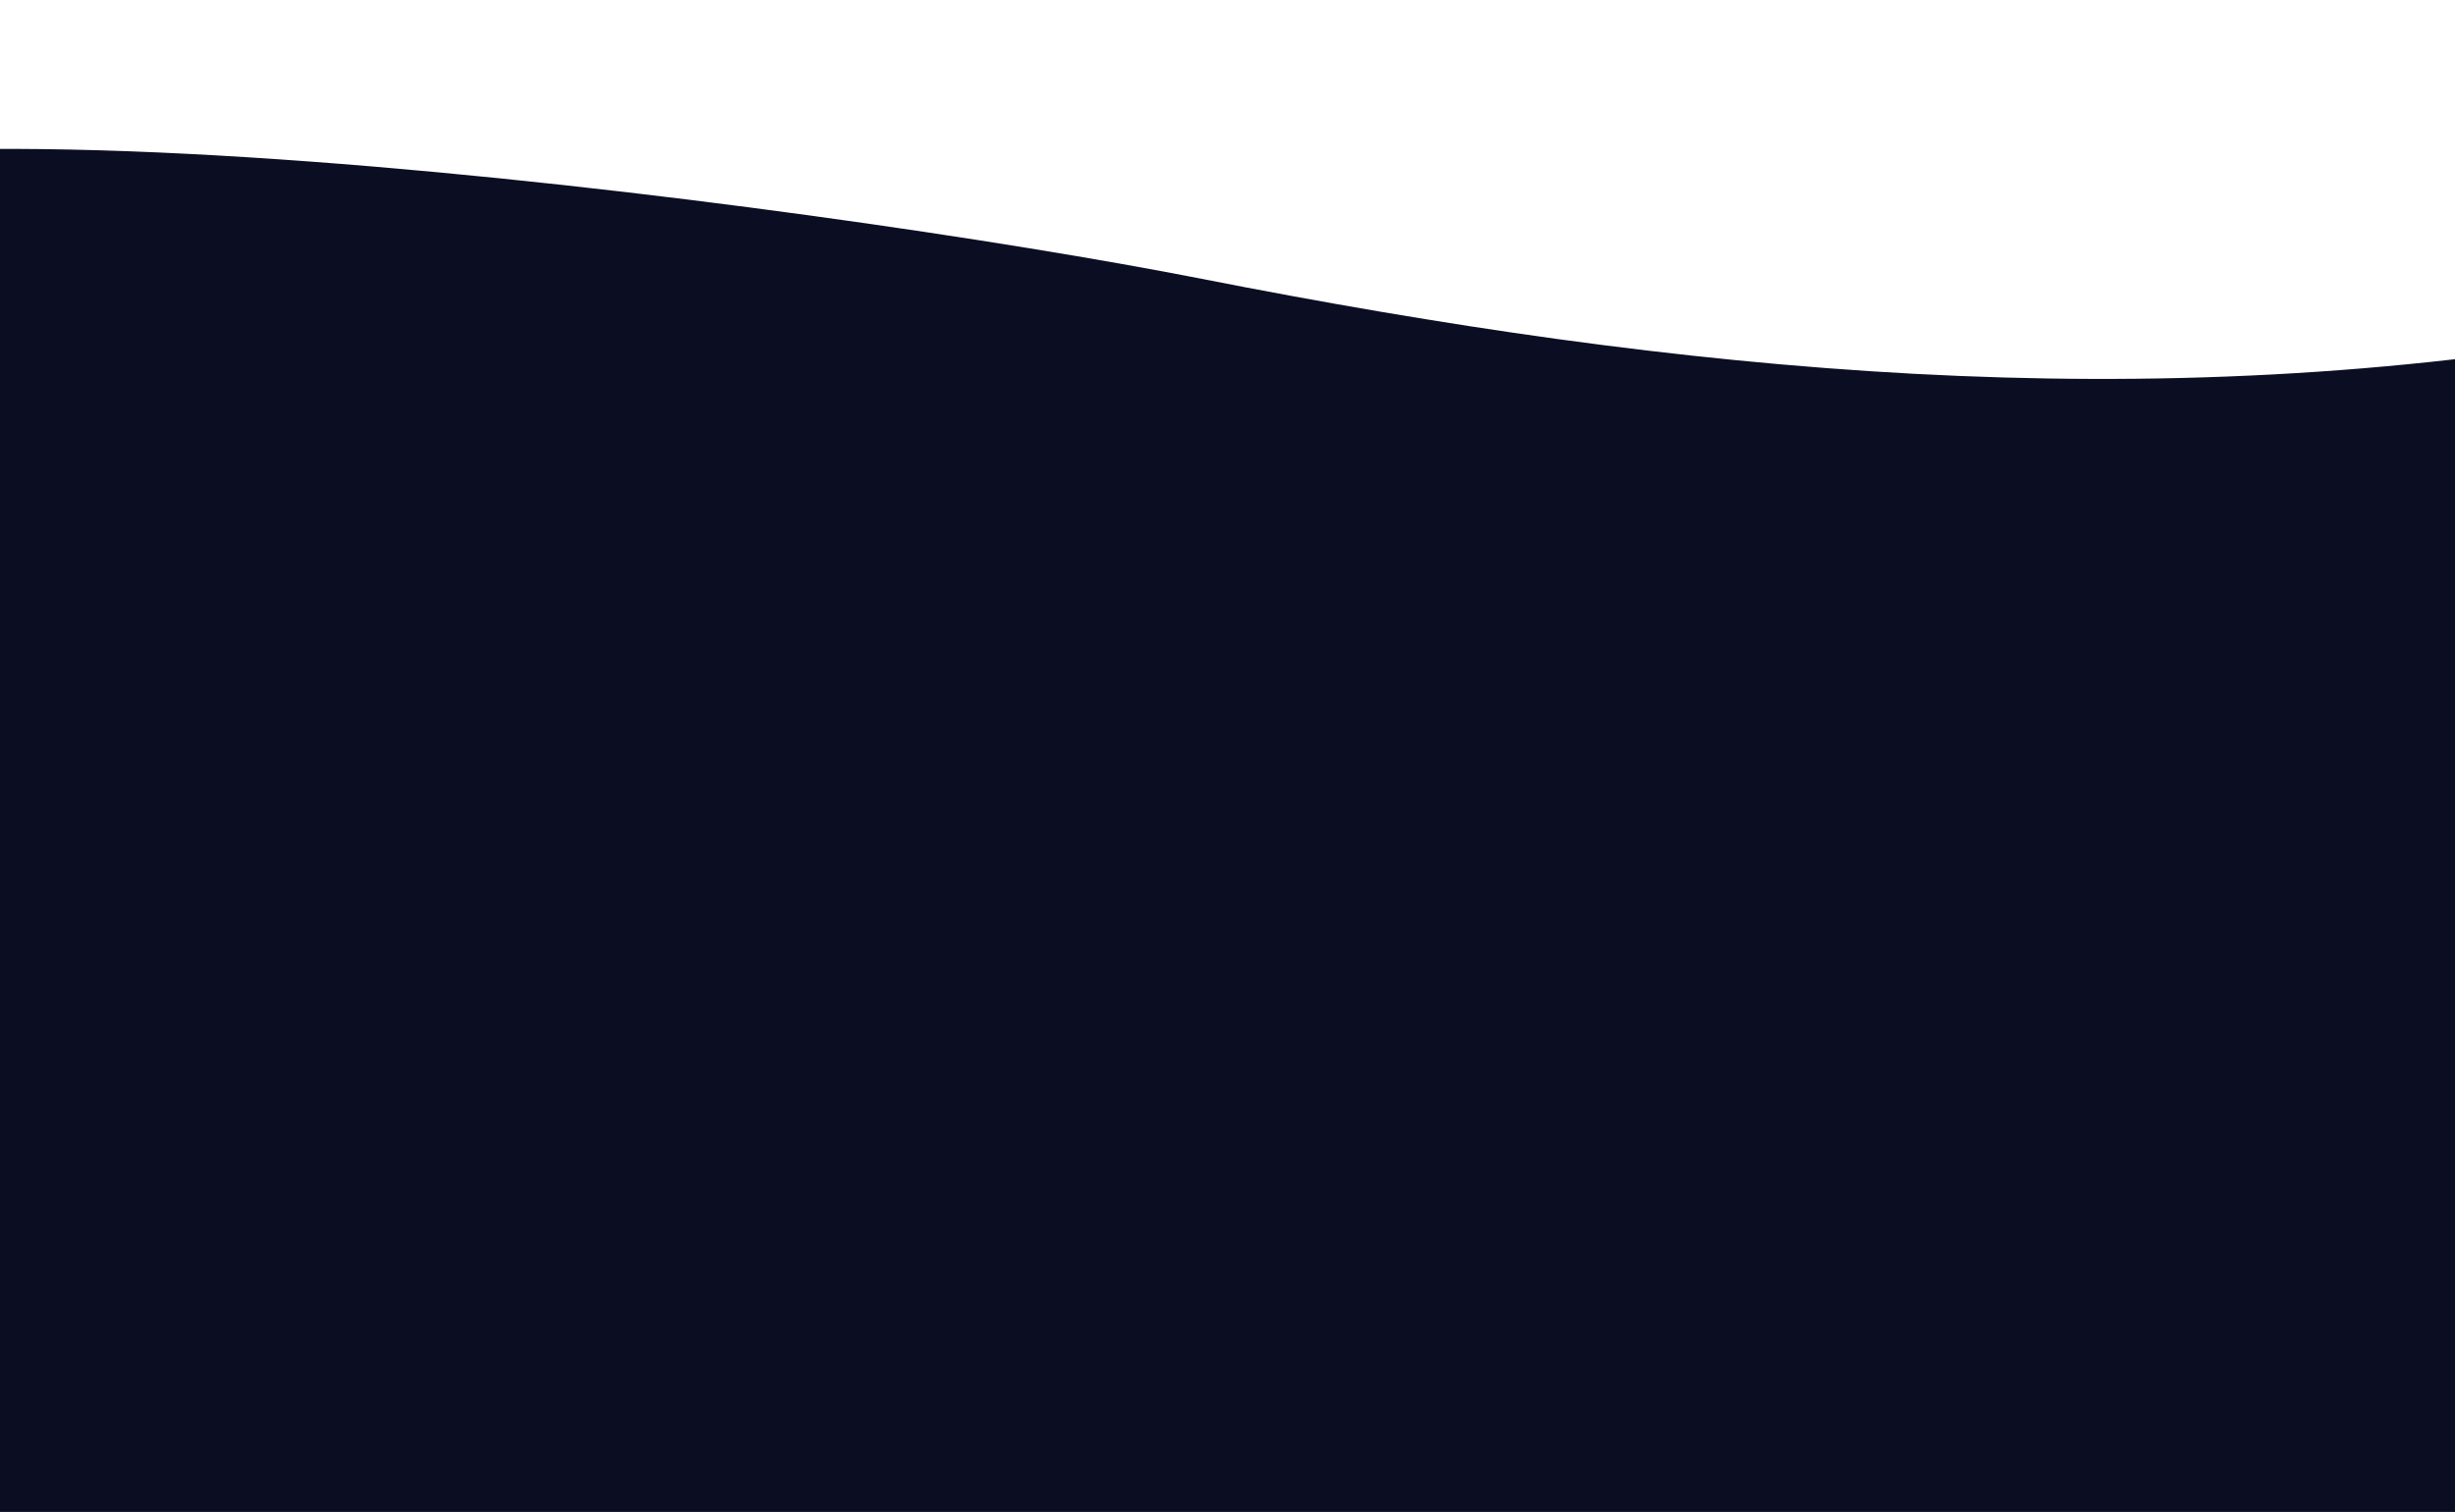 <svg width="1440" height="887" viewBox="0 0 1440 887" fill="none" xmlns="http://www.w3.org/2000/svg">
<path d="M-213.781 133.693C-159.992 34.017 481.178 119.613 704.942 163.596C984.647 218.574 1258.97 246.658 1546.21 195.159C1668 173.323 1723.99 156.243 1747.38 137.753V50.504C1744.49 36.064 1743.42 19.719 1747.38 0.875V50.504C1755.21 89.643 1776.44 114.786 1747.38 137.753V468.193L1761.3 887H-213.781L-213.781 195.159V133.693Z" fill="#0B0E22"/>
</svg>

